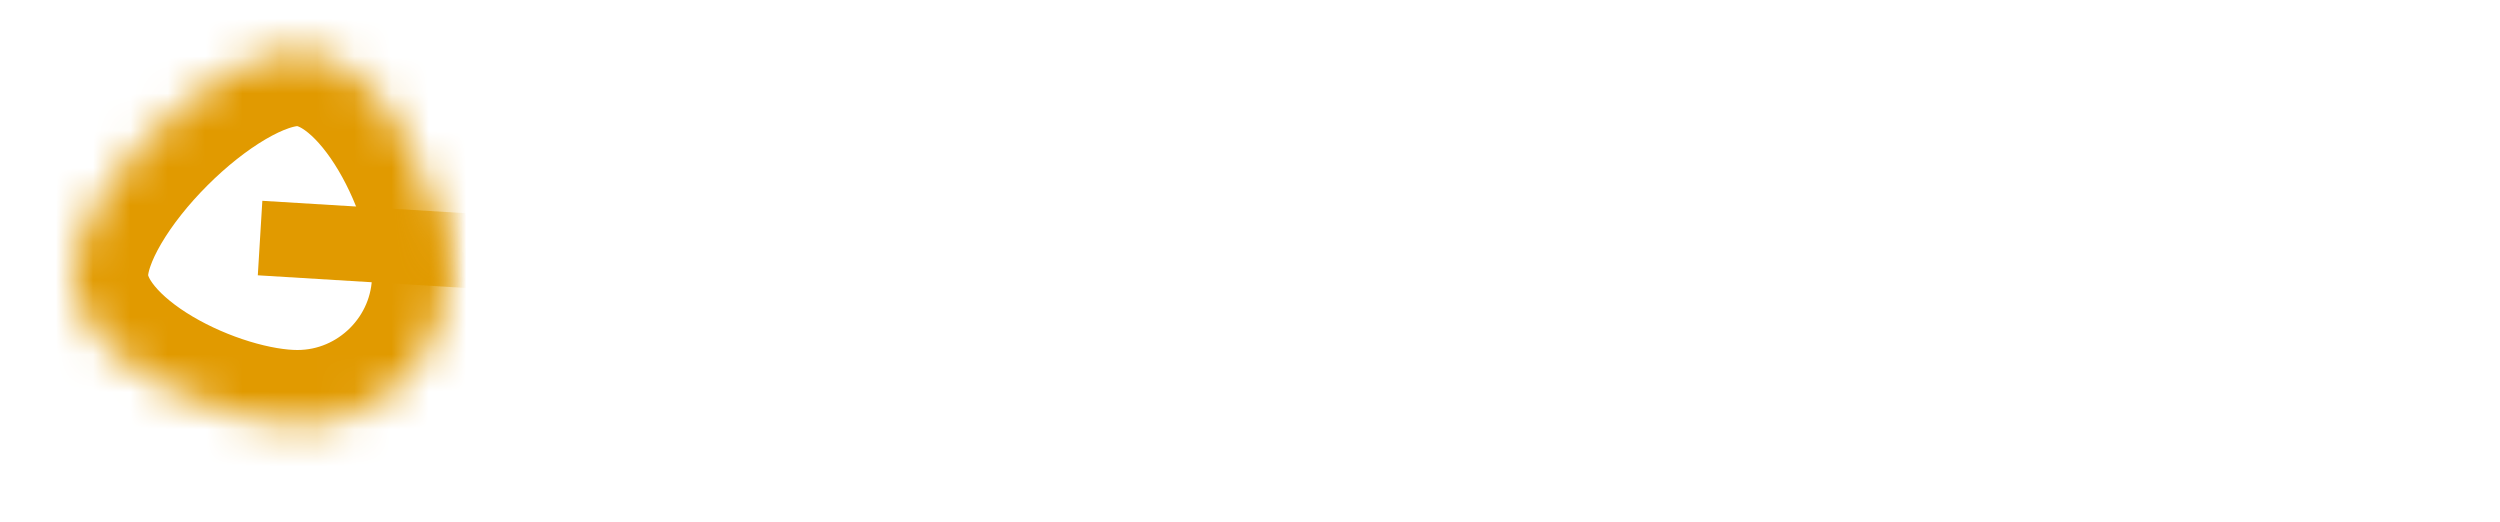 ﻿<?xml version="1.0" encoding="utf-8"?>
<svg version="1.1" xmlns:xlink="http://www.w3.org/1999/xlink" width="67px" height="14px" xmlns="http://www.w3.org/2000/svg">
  <defs>
    <mask fill="white" id="clip1981">
      <path d="M 6.97 0.38  C 9.17 0.38  10.97 4.18  10.97 6.38  C 10.97 8.58  9.17 10.38  6.97 10.38  C 4.77 10.38  0.97 8.58  0.97 6.38  C 0.97 4.18  4.77 0.38  6.97 0.38  Z " fill-rule="evenodd" />
    </mask>
  </defs>
  <g transform="matrix(1 0 0 1 -235 -13086 )">
    <path d="M 6.97 0.38  C 9.17 0.38  10.97 4.18  10.97 6.38  C 10.97 8.58  9.17 10.38  6.97 10.38  C 4.77 10.38  0.97 8.58  0.97 6.38  C 0.97 4.18  4.77 0.38  6.97 0.38  Z " fill-rule="nonzero" fill="#ffffff" stroke="none" fill-opacity="0" transform="matrix(1 0 0 1 236 13087 )" />
    <path d="M 6.97 0.38  C 9.17 0.38  10.97 4.18  10.97 6.38  C 10.97 8.58  9.17 10.38  6.97 10.38  C 4.77 10.38  0.97 8.58  0.97 6.38  C 0.97 4.18  4.77 0.38  6.97 0.38  Z " stroke-width="4" stroke="#e19a00" fill="none" transform="matrix(1 0 0 1 236 13087 )" mask="url(#clip1981)" />
    <path d="M 63.37 8.88  L 5.97 5.38  " stroke-width="2" stroke="#e19a00" fill="none" transform="matrix(1 0 0 1 236 13087 )" mask="url(#clip1981)" />
  </g>
</svg>
